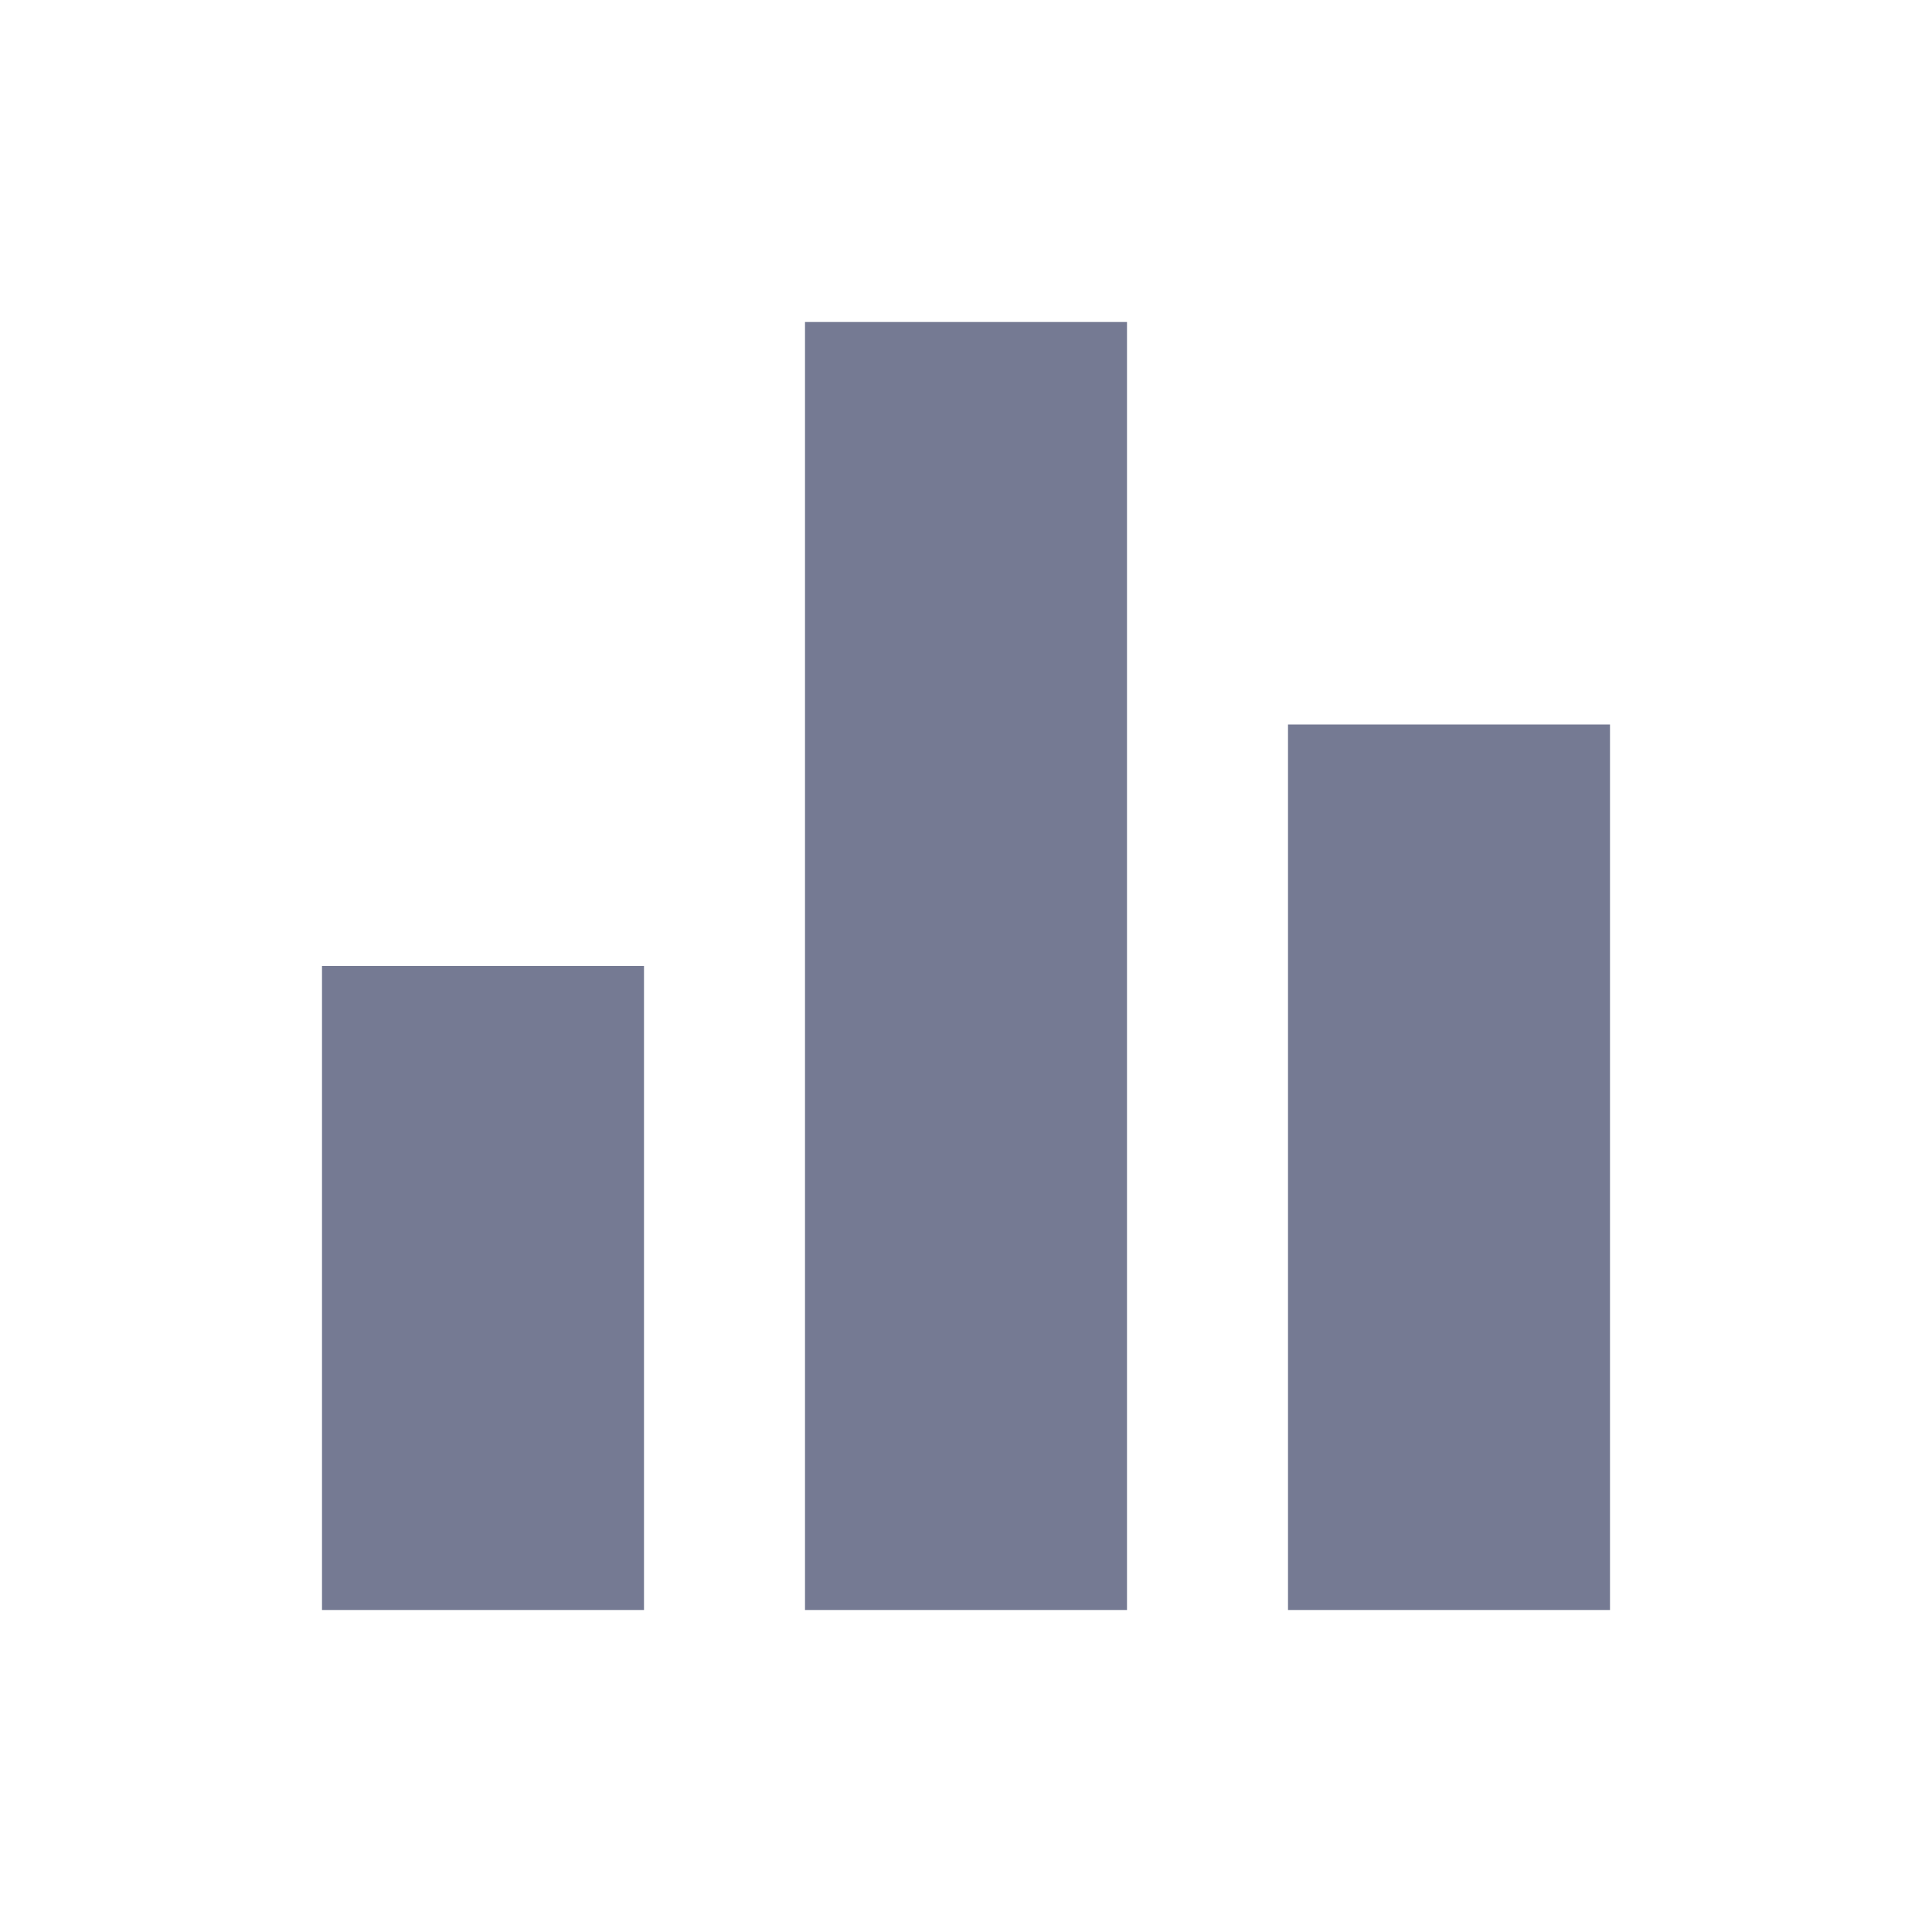 <svg width="24" height="24" viewBox="0 0 24 24" fill="none" xmlns="http://www.w3.org/2000/svg">
<g clip-path="url(#clip0_13178_285458)">
<path d="M10 20H14V4H10V20ZM4 20H8V12H4V20ZM16 9V20H20V9H16Z" fill="#757A93"/>
</g>
<defs>
<clipPath id="clip0_13178_285458">
<rect width="24" height="24" fill="white"/>
</clipPath>
</defs>
</svg>
